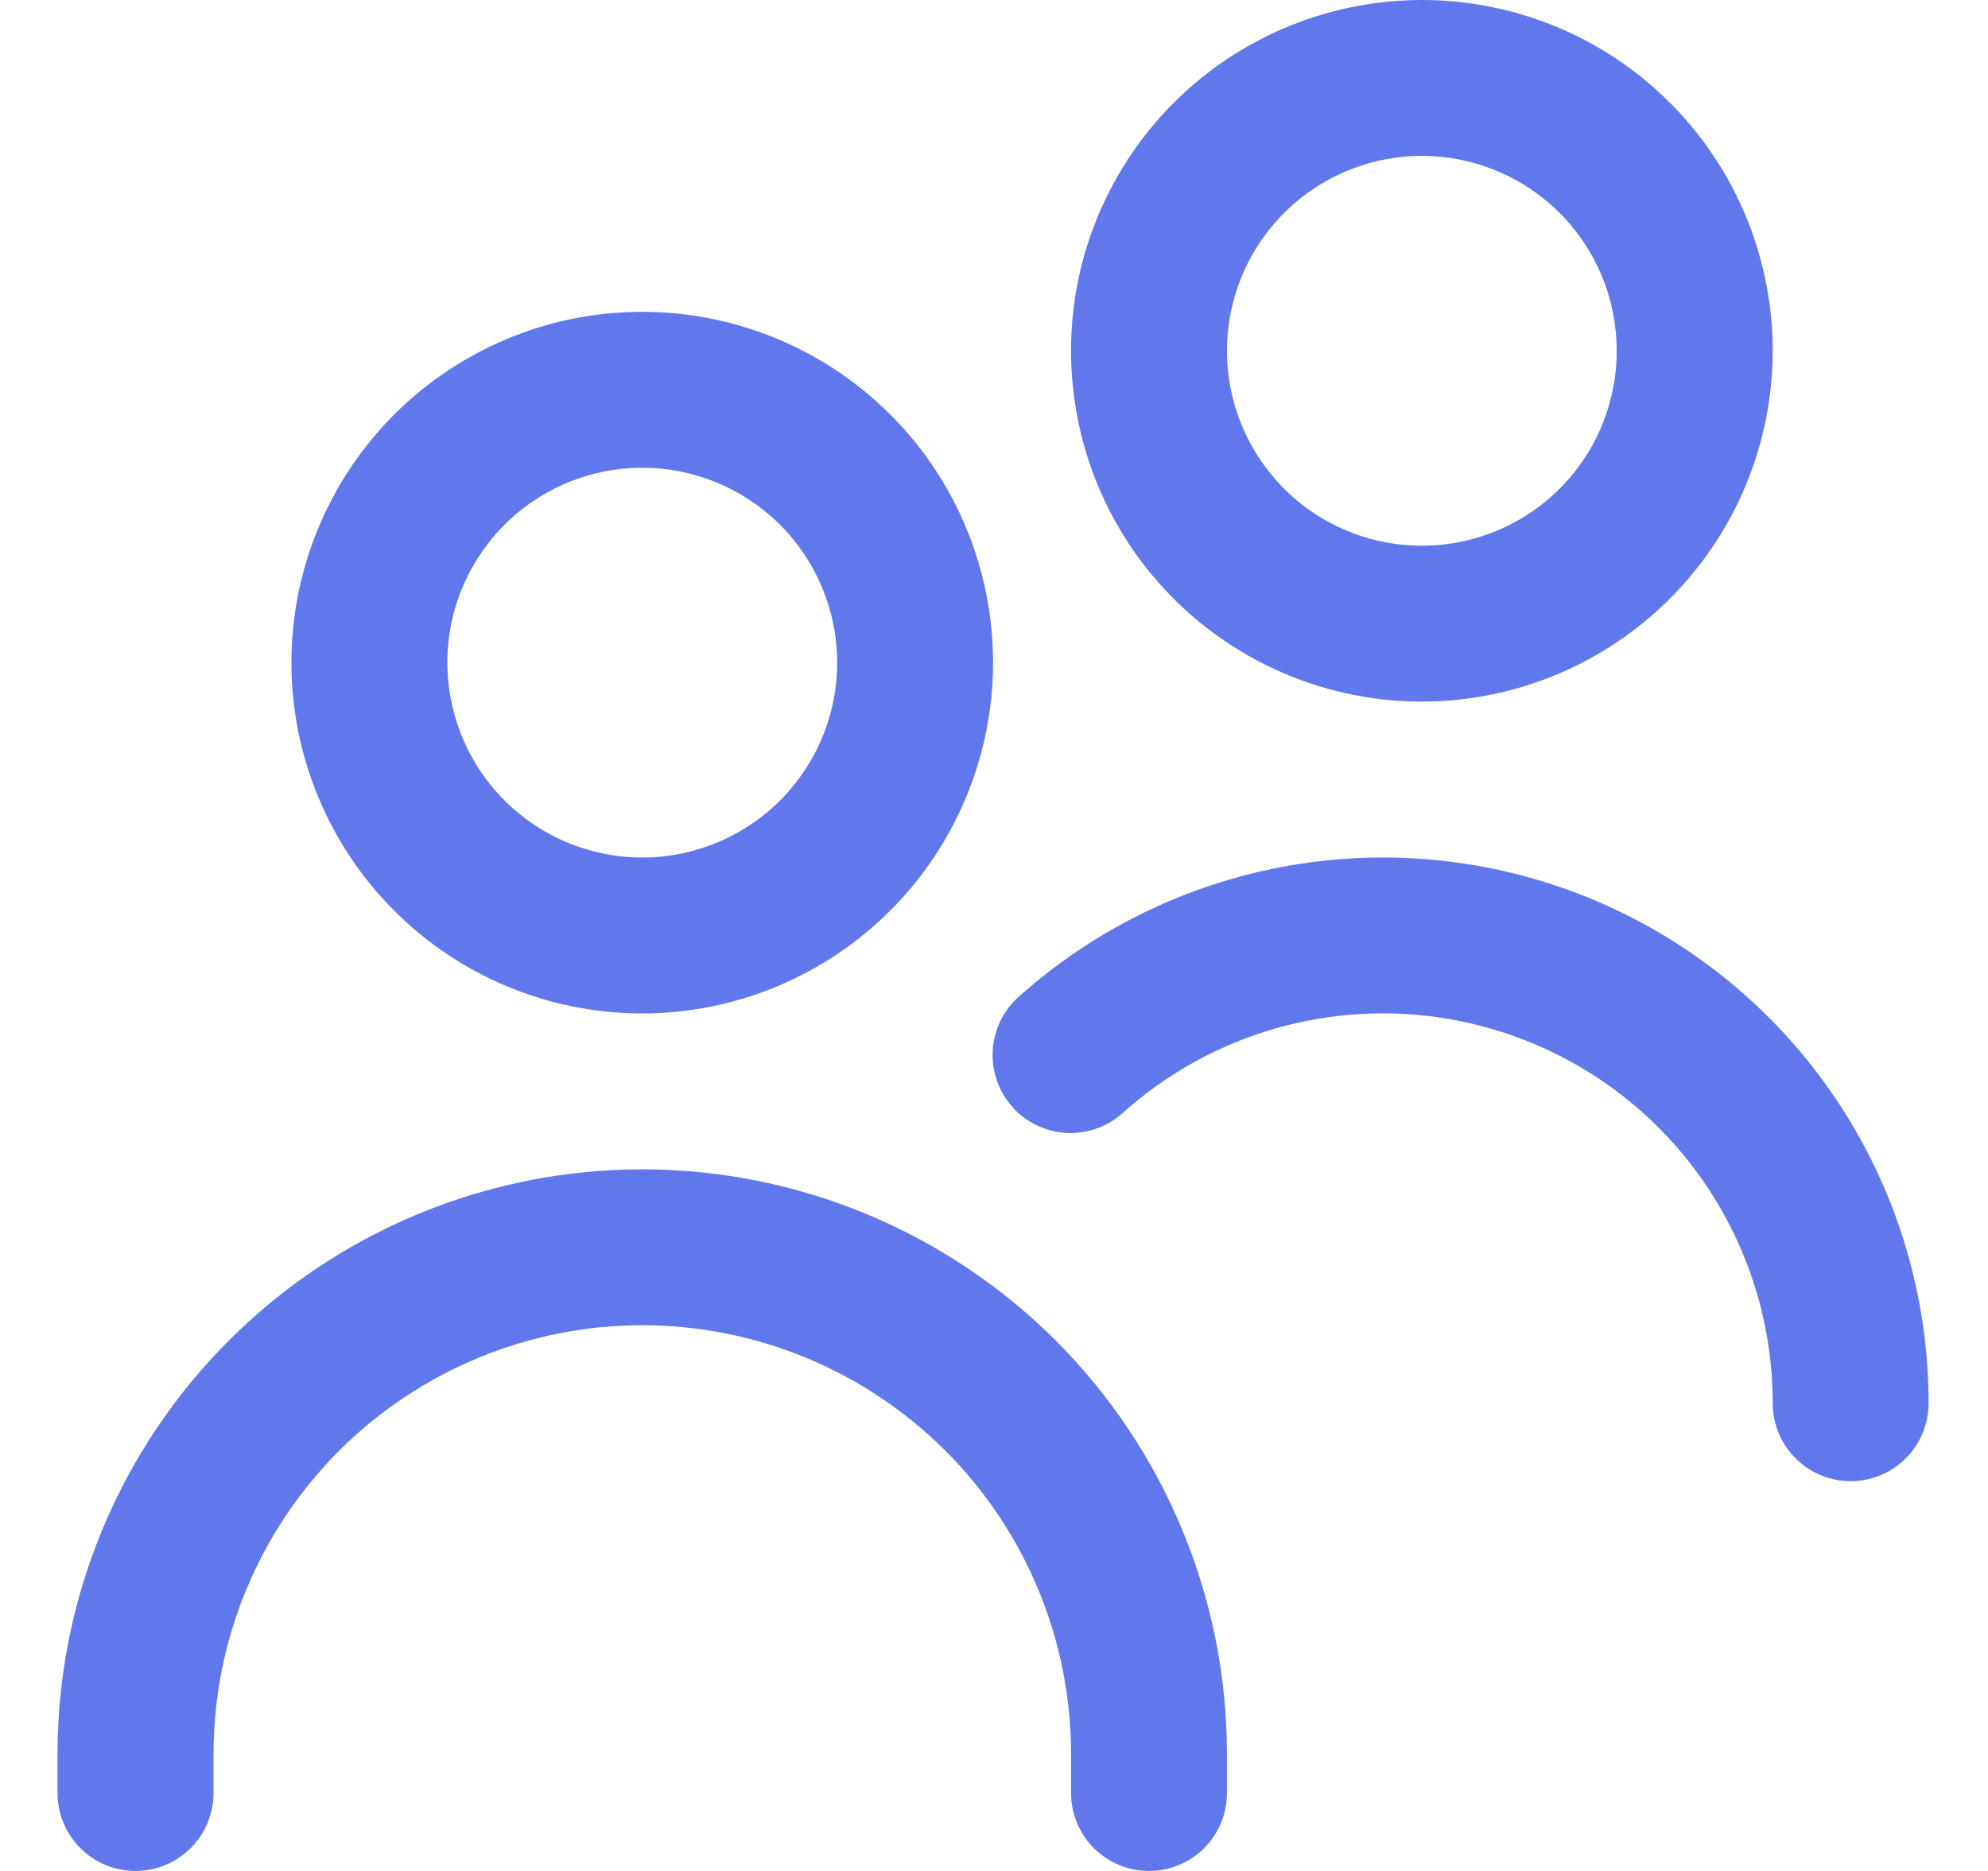 <svg width="17" height="16" viewBox="0 0 17 16" fill="none" xmlns="http://www.w3.org/2000/svg">
<g clip-path="url(#clip0_4794_6719)">
<path d="M5.492 8.667C4.899 8.667 4.319 8.491 3.825 8.161C3.332 7.831 2.948 7.363 2.721 6.815C2.493 6.267 2.434 5.663 2.55 5.081C2.666 4.499 2.951 3.965 3.371 3.545C3.79 3.126 4.325 2.84 4.907 2.724C5.489 2.609 6.092 2.668 6.64 2.895C7.188 3.122 7.657 3.507 7.987 4C8.316 4.493 8.492 5.073 8.492 5.667C8.491 6.462 8.175 7.225 7.613 7.787C7.05 8.349 6.288 8.666 5.492 8.667ZM5.492 4C5.163 4 4.84 4.098 4.566 4.281C4.292 4.464 4.079 4.724 3.952 5.029C3.826 5.333 3.793 5.669 3.858 5.992C3.922 6.315 4.081 6.612 4.314 6.845C4.547 7.078 4.844 7.237 5.167 7.301C5.49 7.366 5.825 7.333 6.13 7.206C6.435 7.08 6.695 6.867 6.878 6.593C7.061 6.319 7.159 5.996 7.159 5.667C7.159 5.225 6.983 4.801 6.671 4.488C6.358 4.176 5.934 4 5.492 4ZM10.492 15.333V15C10.492 13.674 9.965 12.402 9.028 11.464C8.09 10.527 6.818 10 5.492 10C4.166 10 2.894 10.527 1.957 11.464C1.019 12.402 0.492 13.674 0.492 15L0.492 15.333C0.492 15.51 0.562 15.68 0.687 15.805C0.812 15.93 0.982 16 1.159 16C1.336 16 1.505 15.93 1.63 15.805C1.755 15.68 1.826 15.51 1.826 15.333V15C1.826 14.027 2.212 13.095 2.899 12.407C3.587 11.72 4.52 11.333 5.492 11.333C6.465 11.333 7.397 11.72 8.085 12.407C8.773 13.095 9.159 14.027 9.159 15V15.333C9.159 15.51 9.229 15.68 9.354 15.805C9.479 15.93 9.649 16 9.826 16C10.002 16 10.172 15.93 10.297 15.805C10.422 15.68 10.492 15.51 10.492 15.333ZM16.492 12C16.492 11.099 16.231 10.217 15.741 9.462C15.251 8.706 14.553 8.108 13.73 7.74C12.908 7.372 11.997 7.25 11.107 7.389C10.217 7.528 9.386 7.921 8.714 8.522C8.648 8.58 8.594 8.651 8.555 8.73C8.517 8.809 8.494 8.895 8.489 8.983C8.484 9.071 8.496 9.159 8.525 9.242C8.554 9.325 8.599 9.402 8.658 9.467C8.716 9.533 8.787 9.586 8.867 9.624C8.946 9.662 9.033 9.684 9.121 9.689C9.209 9.693 9.296 9.68 9.379 9.65C9.462 9.621 9.538 9.575 9.604 9.515C10.083 9.086 10.677 8.805 11.312 8.706C11.948 8.607 12.599 8.694 13.187 8.957C13.774 9.22 14.273 9.647 14.623 10.187C14.973 10.727 15.159 11.357 15.159 12C15.159 12.177 15.229 12.346 15.354 12.471C15.479 12.596 15.649 12.667 15.825 12.667C16.002 12.667 16.172 12.596 16.297 12.471C16.422 12.346 16.492 12.177 16.492 12ZM12.159 6C11.566 6 10.986 5.824 10.492 5.494C9.999 5.165 9.614 4.696 9.387 4.148C9.16 3.6 9.101 2.997 9.216 2.415C9.332 1.833 9.618 1.298 10.037 0.879C10.457 0.459 10.992 0.173 11.574 0.058C12.155 -0.058 12.759 0.001 13.307 0.228C13.855 0.455 14.324 0.84 14.653 1.333C14.983 1.827 15.159 2.407 15.159 3C15.158 3.795 14.842 4.558 14.279 5.12C13.717 5.683 12.954 5.999 12.159 6ZM12.159 1.333C11.829 1.333 11.507 1.431 11.233 1.614C10.959 1.797 10.745 2.058 10.619 2.362C10.493 2.667 10.46 3.002 10.524 3.325C10.588 3.648 10.747 3.945 10.98 4.179C11.213 4.412 11.51 4.57 11.834 4.635C12.157 4.699 12.492 4.666 12.797 4.54C13.101 4.414 13.361 4.2 13.545 3.926C13.728 3.652 13.825 3.33 13.825 3C13.825 2.558 13.65 2.134 13.337 1.821C13.025 1.509 12.601 1.333 12.159 1.333Z" fill="#6078EC"/>
</g>
<defs>
<clipPath id="clip0_4794_6719">
<rect width="16" height="16" fill="white" transform="translate(0.492)"/>
</clipPath>
</defs>
</svg>
